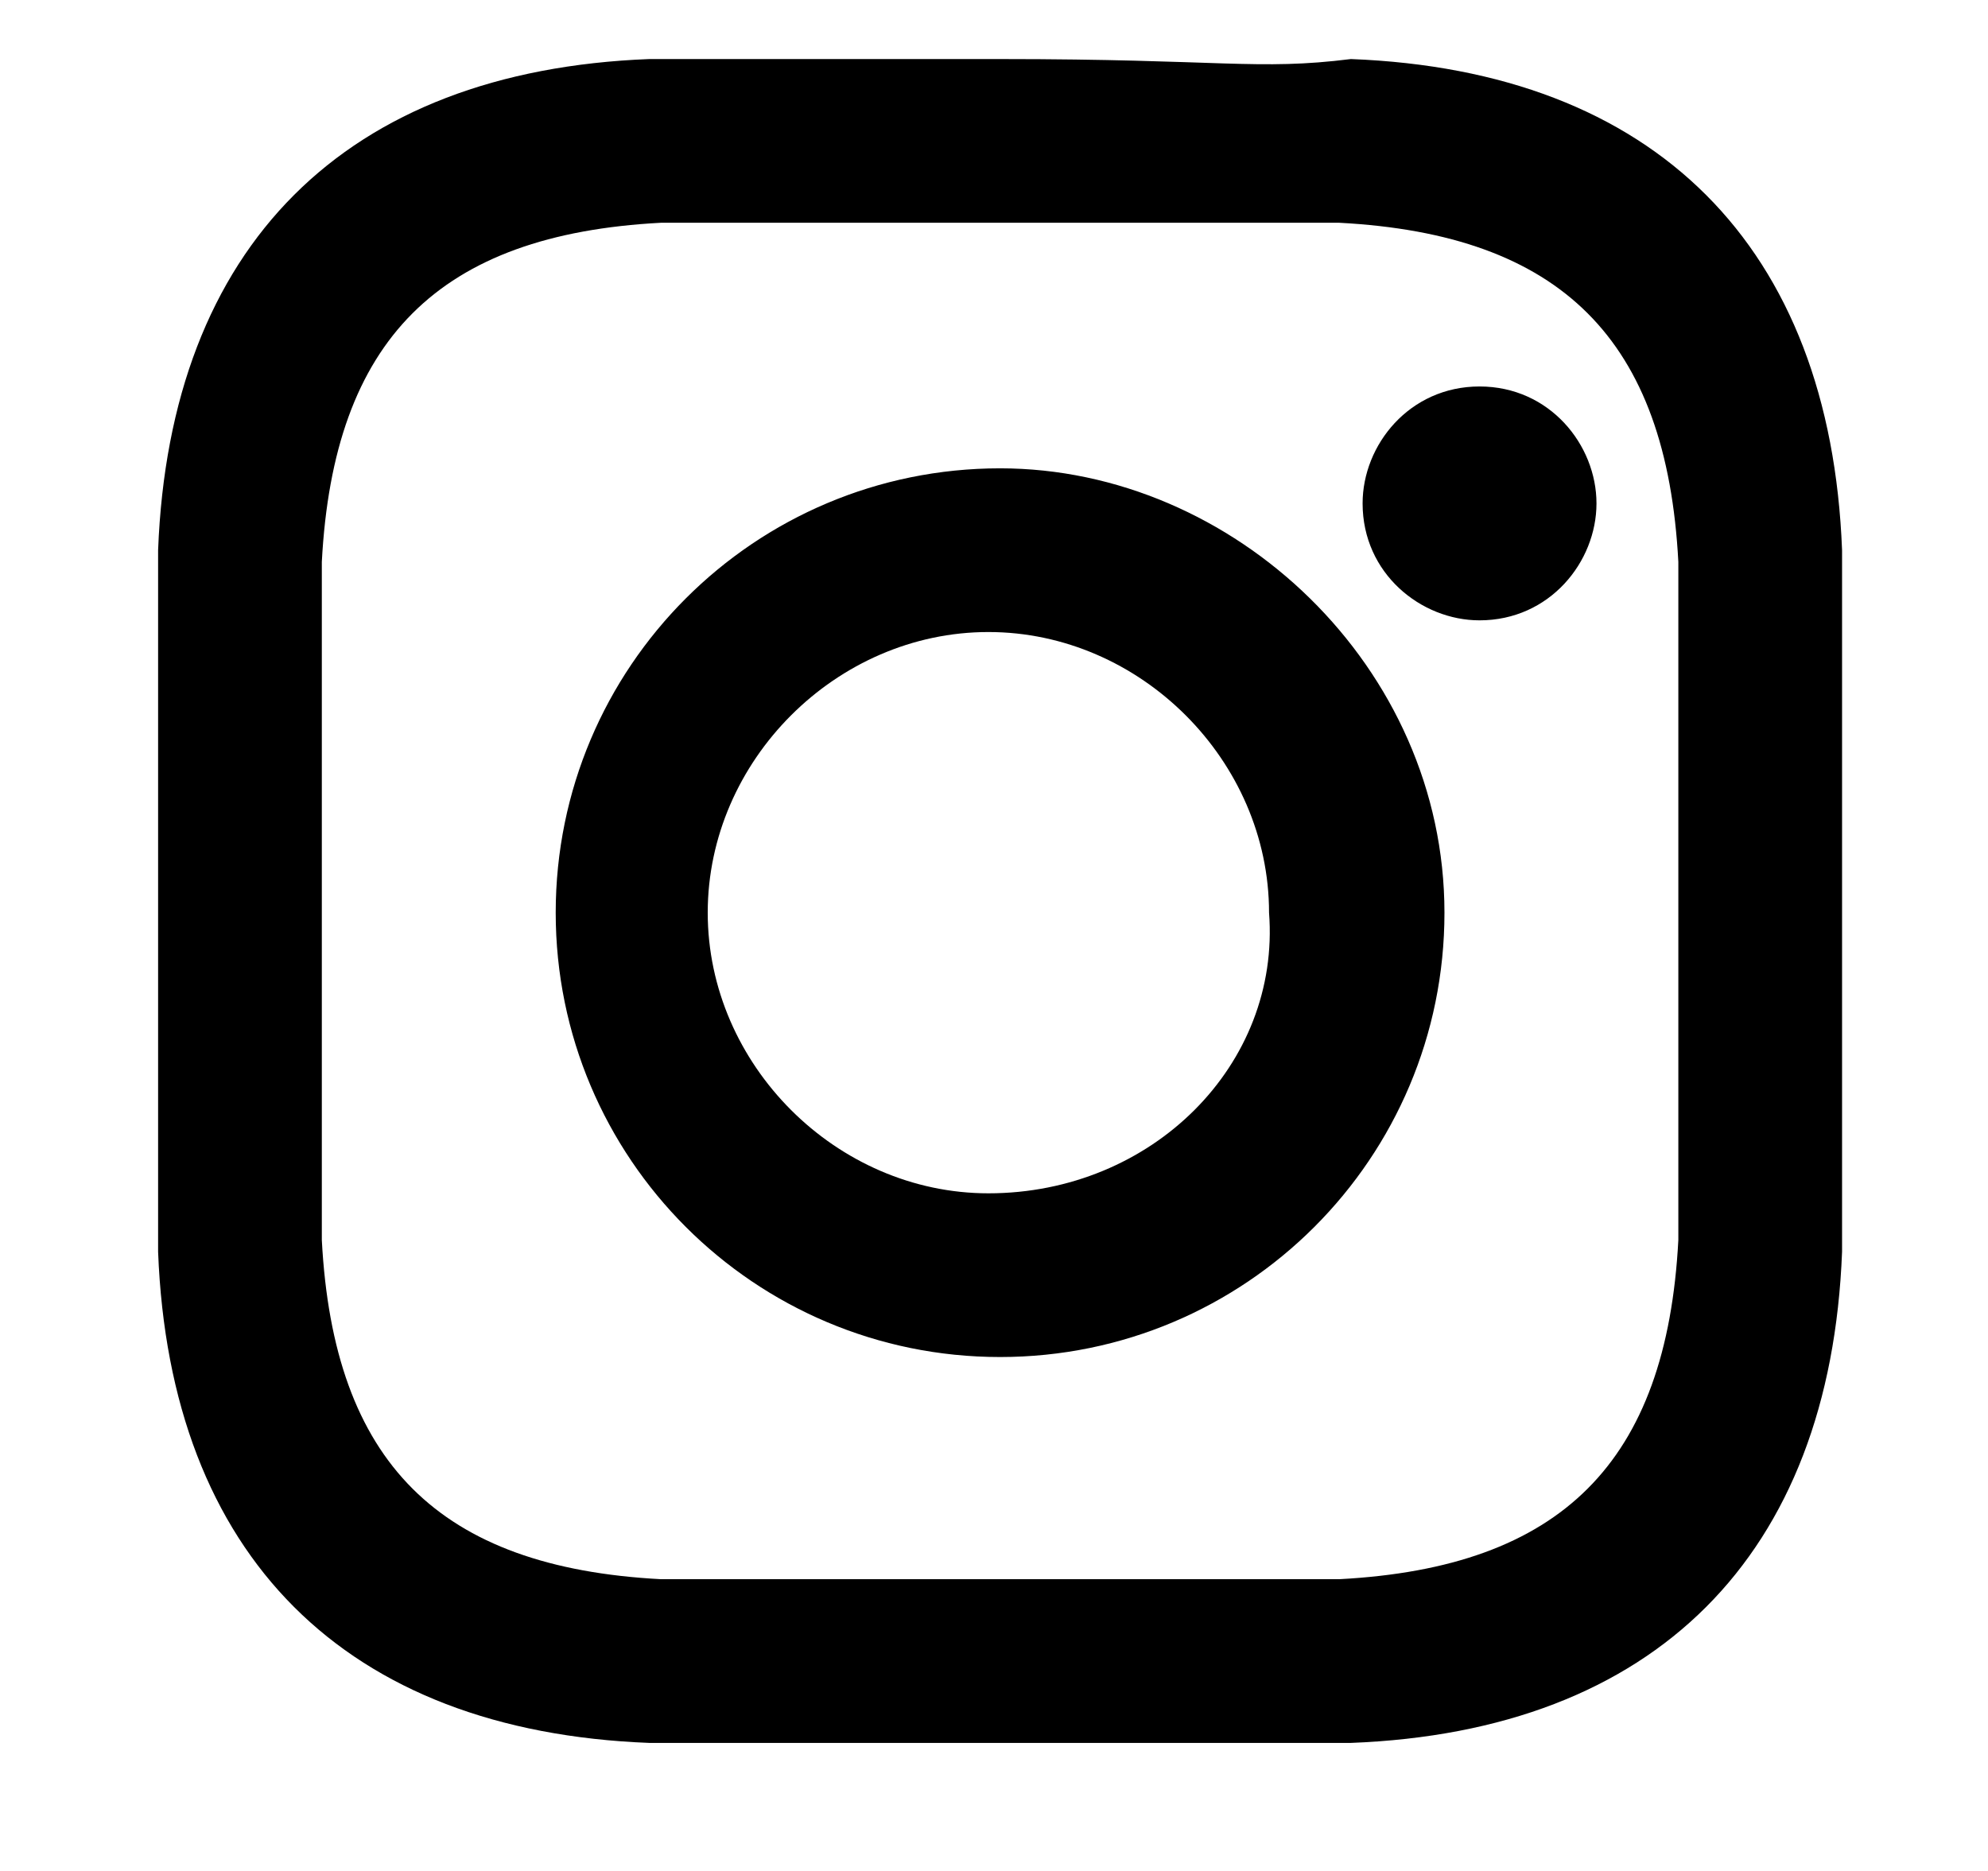 <?xml version="1.0" encoding="utf-8"?>
<!-- Generator: Adobe Illustrator 22.0.0, SVG Export Plug-In . SVG Version: 6.00 Build 0)  -->
<svg version="1.1" id="Layer_1" xmlns="http://www.w3.org/2000/svg" xmlns:xlink="http://www.w3.org/1999/xlink" x="0px" y="0px"
	 viewBox="0 0 17 16" style="enable-background:new 0 0 17 16;" xml:space="preserve">
<style type="text/css">
	.st0{display:none;fill:#CC0000;}
</style>
<rect class="st0" width="17" height="16"/>
<g id="_x31_">
	<g id="footer" transform="translate(-1236.948, -651.995)">
		<g id="Group-Copy">
			<g transform="translate(1227, 642)">
				<g id="instagram">
					<g id="Shape">
						<path d="M18.5,11.9c1.9,0,2.1,0,2.9,0c1.9,0.1,2.8,1,2.9,2.9c0,0.8,0,1,0,2.9c0,1.9,0,2.1,0,2.9c-0.1,1.9-1,2.8-2.9,2.9
							c-0.8,0-1,0-2.9,0c-1.9,0-2.1,0-2.9,0c-1.9-0.1-2.8-1-2.9-2.9c0-0.8,0-1,0-2.9c0-1.9,0-2.1,0-2.9c0.1-1.9,1-2.8,2.9-2.9
							C16.3,11.9,16.5,11.9,18.5,11.9z M18.5,10.5c-2,0-2.2,0-3,0c-2.6,0.1-4.1,1.6-4.2,4.2c0,0.8,0,1,0,3c0,2,0,2.2,0,3
							c0.1,2.6,1.6,4.1,4.2,4.2c0.8,0,1,0,3,0c2,0,2.2,0,3,0c2.6-0.1,4.1-1.6,4.2-4.2c0-0.8,0-1,0-3c0-2,0-2.2,0-3
							c-0.1-2.6-1.6-4.1-4.2-4.2C20.7,10.6,20.4,10.5,18.5,10.5z M18.5,14c-2.1,0-3.8,1.7-3.8,3.8c0,2.1,1.7,3.8,3.8,3.8
							c2.1,0,3.8-1.7,3.8-3.8S20.5,14,18.5,14z M18.4,20.2c-1.3,0-2.4-1.1-2.4-2.4c0-1.3,1.1-2.4,2.4-2.4c1.3,0,2.4,1.1,2.4,2.4
							c0,0,0,0,0,0C20.9,19.1,19.8,20.2,18.4,20.2z M22.6,13.3c-0.6,0-1,0.5-1,1c0,0.6,0.5,1,1,1c0.6,0,1-0.5,1-1c0,0,0,0,0,0
							C23.6,13.8,23.2,13.3,22.6,13.3L22.6,13.3z"/>
					</g>
				</g>
			</g>
		</g>
	</g>
</g>
</svg>
